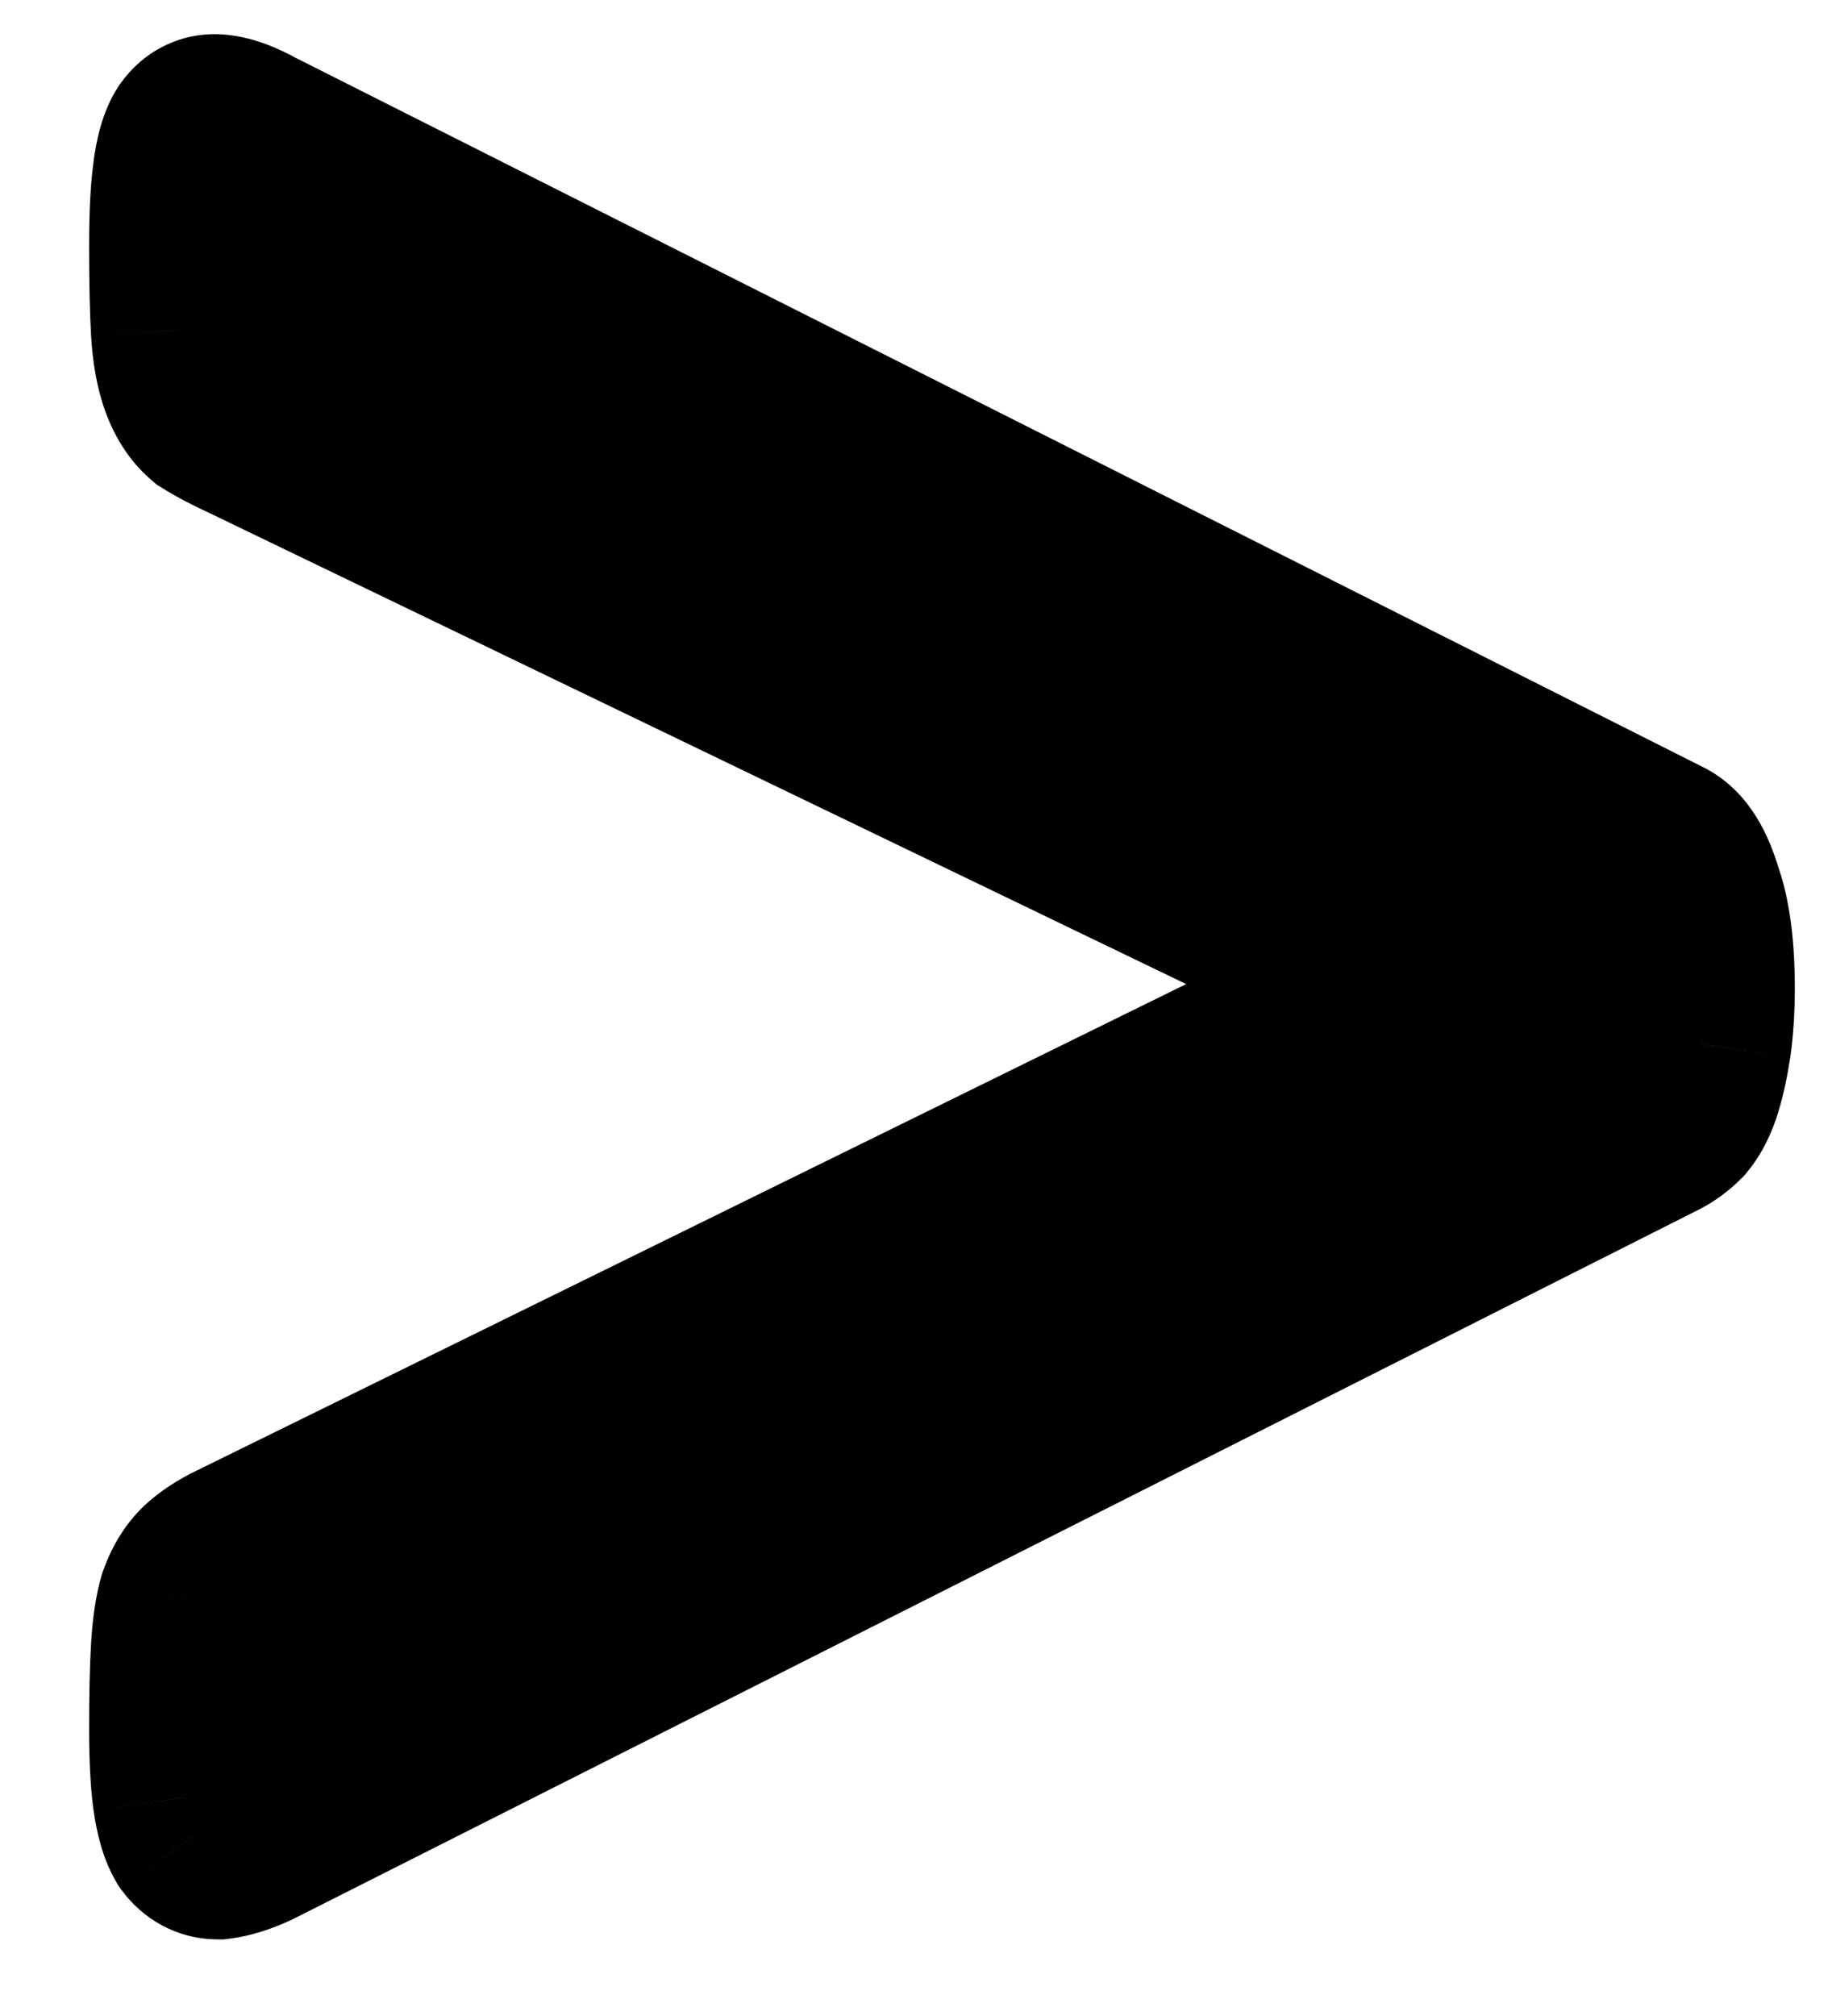 <svg width="20" height="22" viewBox="0 0 20 22" fill="none" xmlns="http://www.w3.org/2000/svg">
<g filter="url(#filter0_b)">
<path d="M18.594 10.789C18.594 11.01 18.581 11.212 18.555 11.395C18.529 11.564 18.496 11.713 18.457 11.844C18.418 11.974 18.366 12.078 18.301 12.156C18.236 12.221 18.164 12.273 18.086 12.312L2.754 20.047C2.611 20.112 2.487 20.151 2.383 20.164C2.279 20.164 2.194 20.119 2.129 20.027C2.077 19.936 2.038 19.799 2.012 19.617C1.986 19.422 1.973 19.174 1.973 18.875C1.973 18.51 1.979 18.217 1.992 17.996C2.005 17.775 2.031 17.599 2.07 17.469C2.122 17.326 2.194 17.215 2.285 17.137C2.376 17.059 2.493 16.987 2.637 16.922L15.234 10.73L2.715 4.695C2.546 4.617 2.409 4.546 2.305 4.48C2.214 4.402 2.142 4.292 2.09 4.148C2.038 4.005 2.005 3.823 1.992 3.602C1.979 3.367 1.973 3.061 1.973 2.684C1.973 2.345 1.986 2.085 2.012 1.902C2.038 1.707 2.077 1.57 2.129 1.492C2.194 1.401 2.279 1.362 2.383 1.375C2.487 1.388 2.611 1.434 2.754 1.512L18.145 9.266C18.275 9.331 18.379 9.493 18.457 9.754C18.548 10.001 18.594 10.346 18.594 10.789Z" fill="black"/>
<path d="M18.555 11.395L19.543 11.547L19.545 11.536L18.555 11.395ZM18.301 12.156L19.008 12.863L19.04 12.831L19.069 12.796L18.301 12.156ZM18.086 12.312L17.639 11.418L17.636 11.42L18.086 12.312ZM2.754 20.047L3.168 20.957L3.186 20.949L3.204 20.94L2.754 20.047ZM2.383 20.164V21.164H2.445L2.507 21.156L2.383 20.164ZM2.129 20.027L1.261 20.523L1.286 20.567L1.315 20.609L2.129 20.027ZM2.012 19.617L1.02 19.749L1.022 19.759L2.012 19.617ZM2.07 17.469L1.131 17.127L1.121 17.154L1.112 17.181L2.07 17.469ZM2.637 16.922L3.051 17.832L3.064 17.826L3.078 17.819L2.637 16.922ZM15.234 10.73L15.675 11.628L17.519 10.722L15.669 9.83L15.234 10.73ZM2.715 4.695L3.149 3.795L3.142 3.791L3.134 3.787L2.715 4.695ZM2.305 4.48L1.654 5.24L1.711 5.289L1.775 5.328L2.305 4.48ZM1.992 3.602L0.994 3.657L0.994 3.66L1.992 3.602ZM2.012 1.902L3.002 2.044L3.003 2.035L2.012 1.902ZM2.129 1.492L1.315 0.911L1.306 0.924L1.297 0.937L2.129 1.492ZM2.754 1.512L2.275 2.39L2.289 2.397L2.304 2.405L2.754 1.512ZM18.145 9.266L17.695 10.159L17.697 10.16L18.145 9.266ZM18.457 9.754L17.499 10.041L17.508 10.071L17.519 10.1L18.457 9.754ZM17.594 10.789C17.594 10.972 17.583 11.126 17.565 11.253L19.545 11.536C19.578 11.299 19.594 11.049 19.594 10.789H17.594ZM17.566 11.242C17.546 11.377 17.522 11.48 17.499 11.556L19.415 12.131C19.47 11.947 19.512 11.75 19.543 11.547L17.566 11.242ZM17.499 11.556C17.494 11.575 17.491 11.579 17.494 11.572C17.498 11.565 17.509 11.544 17.533 11.516L19.069 12.796C19.244 12.586 19.349 12.349 19.415 12.131L17.499 11.556ZM17.594 11.449C17.6 11.442 17.616 11.43 17.639 11.418L18.533 13.207C18.712 13.117 18.871 13 19.008 12.863L17.594 11.449ZM17.636 11.42L2.304 19.154L3.204 20.94L18.536 13.205L17.636 11.42ZM2.34 19.137C2.298 19.156 2.269 19.166 2.253 19.171C2.236 19.177 2.239 19.174 2.259 19.172L2.507 21.156C2.748 21.126 2.974 21.046 3.168 20.957L2.34 19.137ZM2.383 19.164C2.482 19.164 2.6 19.187 2.715 19.249C2.828 19.31 2.901 19.388 2.943 19.446L1.315 20.609C1.551 20.939 1.928 21.164 2.383 21.164V19.164ZM2.997 19.531C3.011 19.555 3.018 19.572 3.021 19.579C3.024 19.587 3.024 19.588 3.022 19.582C3.018 19.568 3.01 19.534 3.002 19.476L1.022 19.759C1.054 19.986 1.116 20.27 1.261 20.523L2.997 19.531ZM3.003 19.485C2.985 19.35 2.973 19.151 2.973 18.875H0.973C0.973 19.198 0.986 19.494 1.02 19.749L3.003 19.485ZM2.973 18.875C2.973 18.519 2.979 18.248 2.99 18.055L0.994 17.937C0.979 18.187 0.973 18.502 0.973 18.875H2.973ZM2.99 18.055C3.001 17.869 3.021 17.78 3.028 17.756L1.112 17.181C1.042 17.418 1.009 17.681 0.994 17.937L2.99 18.055ZM3.01 17.811C3.019 17.786 3.006 17.836 2.936 17.896L1.634 16.378C1.382 16.594 1.226 16.865 1.131 17.127L3.01 17.811ZM2.936 17.896C2.936 17.896 2.943 17.89 2.963 17.878C2.982 17.866 3.011 17.85 3.051 17.832L2.223 16.012C2.019 16.104 1.815 16.223 1.634 16.378L2.936 17.896ZM3.078 17.819L15.675 11.628L14.793 9.833L2.196 16.024L3.078 17.819ZM15.669 9.83L3.149 3.795L2.281 5.596L14.8 11.631L15.669 9.83ZM3.134 3.787C2.985 3.719 2.89 3.667 2.835 3.632L1.775 5.328C1.928 5.424 2.106 5.516 2.296 5.603L3.134 3.787ZM2.955 3.721C3.026 3.781 3.038 3.831 3.03 3.807L1.15 4.49C1.245 4.752 1.401 5.023 1.654 5.24L2.955 3.721ZM3.03 3.807C3.022 3.786 3 3.707 2.99 3.543L0.994 3.66C1.01 3.939 1.054 4.225 1.15 4.49L3.03 3.807ZM2.991 3.546C2.979 3.338 2.973 3.052 2.973 2.684H0.973C0.973 3.07 0.979 3.397 0.994 3.657L2.991 3.546ZM2.973 2.684C2.973 2.36 2.986 2.156 3.002 2.044L1.022 1.761C0.986 2.014 0.973 2.33 0.973 2.684H2.973ZM3.003 2.035C3.007 2.003 3.011 1.978 3.015 1.959C3.019 1.94 3.021 1.931 3.022 1.928C3.023 1.925 3.02 1.934 3.013 1.952C3.009 1.962 3.003 1.974 2.995 1.99C2.987 2.005 2.976 2.025 2.961 2.047L1.297 0.937C1.109 1.219 1.049 1.554 1.02 1.77L3.003 2.035ZM2.943 2.073C2.895 2.141 2.805 2.236 2.66 2.302C2.512 2.371 2.368 2.381 2.259 2.367L2.507 0.383C2.293 0.356 2.055 0.379 1.822 0.487C1.593 0.592 1.428 0.753 1.315 0.911L2.943 2.073ZM2.259 2.367C2.238 2.365 2.223 2.361 2.216 2.359C2.208 2.357 2.205 2.356 2.208 2.357C2.211 2.358 2.218 2.361 2.23 2.367C2.241 2.372 2.256 2.379 2.275 2.39L3.233 0.634C3.034 0.525 2.785 0.417 2.507 0.383L2.259 2.367ZM2.304 2.405L17.695 10.159L18.595 8.373L3.204 0.619L2.304 2.405ZM17.697 10.16C17.556 10.09 17.492 9.998 17.478 9.976C17.464 9.954 17.477 9.967 17.499 10.041L19.415 9.467C19.32 9.15 19.112 8.631 18.592 8.371L17.697 10.16ZM17.519 10.1C17.551 10.186 17.594 10.395 17.594 10.789H19.594C19.594 10.297 19.546 9.816 19.395 9.408L17.519 10.1Z" fill="black"/>
</g>
<defs>
<filter id="filter0_b" x="-3.027" y="-3.627" width="26.621" height="28.791" filterUnits="userSpaceOnUse" color-interpolation-filters="sRGB">
<feFlood flood-opacity="0" result="BackgroundImageFix"/>
<feGaussianBlur in="BackgroundImage" stdDeviation="2"/>
<feComposite in2="SourceAlpha" operator="in" result="effect1_backgroundBlur"/>
<feBlend mode="normal" in="SourceGraphic" in2="effect1_backgroundBlur" result="shape"/>
</filter>
</defs>
</svg>
